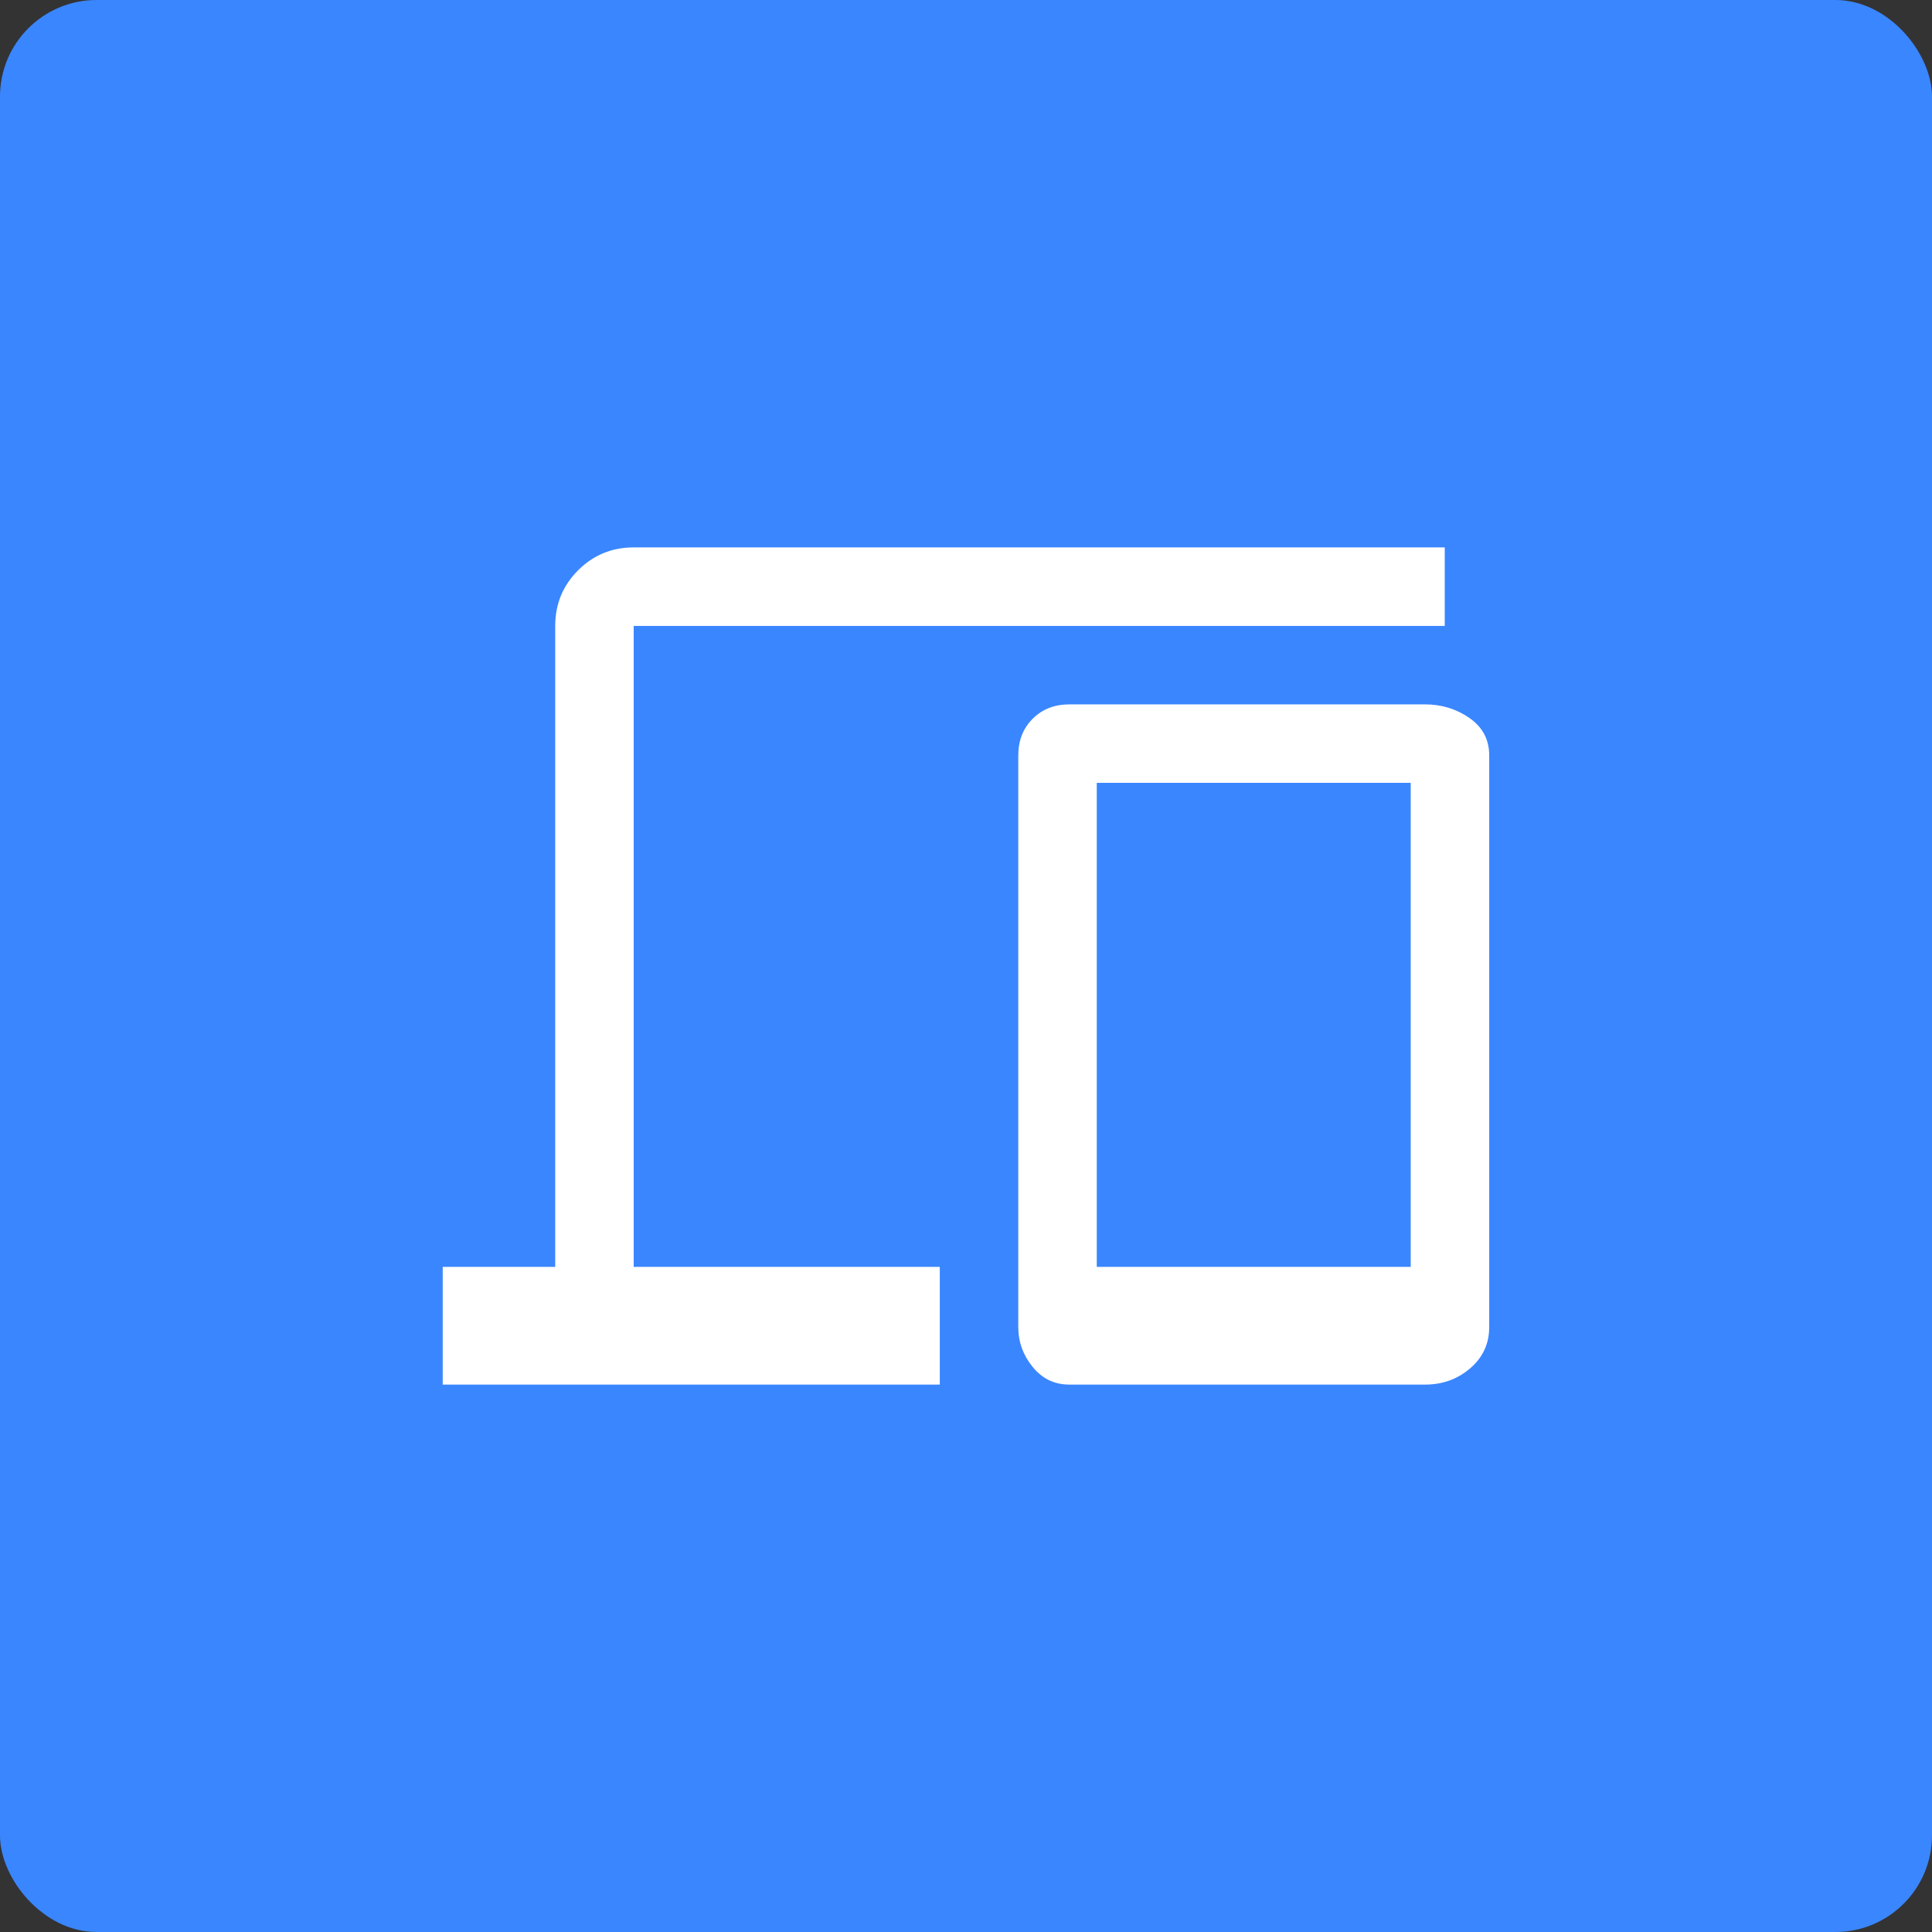 <svg width="80" height="80" viewBox="0 0 80 80" fill="none" xmlns="http://www.w3.org/2000/svg">
<rect x="0" y="0" width="80" height="80" fill="#333333" stroke="none"/>
<rect width="80" height="80" rx="4" fill="#3A86FF"/>
<path d="M18.332 57.333V52.458H22.99V25.917C22.99 25.014 23.306 24.247 23.938 23.614C24.57 22.983 25.338 22.667 26.24 22.667H59.824V25.917H26.24V52.458H38.915V57.333H18.332ZM44.278 57.333C43.664 57.333 43.158 57.09 42.761 56.602C42.364 56.114 42.165 55.564 42.165 54.95V31.279C42.165 30.665 42.364 30.16 42.761 29.762C43.158 29.365 43.664 29.167 44.278 29.167H59.011C59.697 29.167 60.311 29.356 60.853 29.735C61.395 30.114 61.665 30.629 61.665 31.279V54.95C61.665 55.636 61.404 56.205 60.88 56.656C60.356 57.108 59.733 57.333 59.011 57.333H44.278ZM45.415 52.458H58.415V32.417H45.415V52.458Z" fill="white"/>
</svg>
